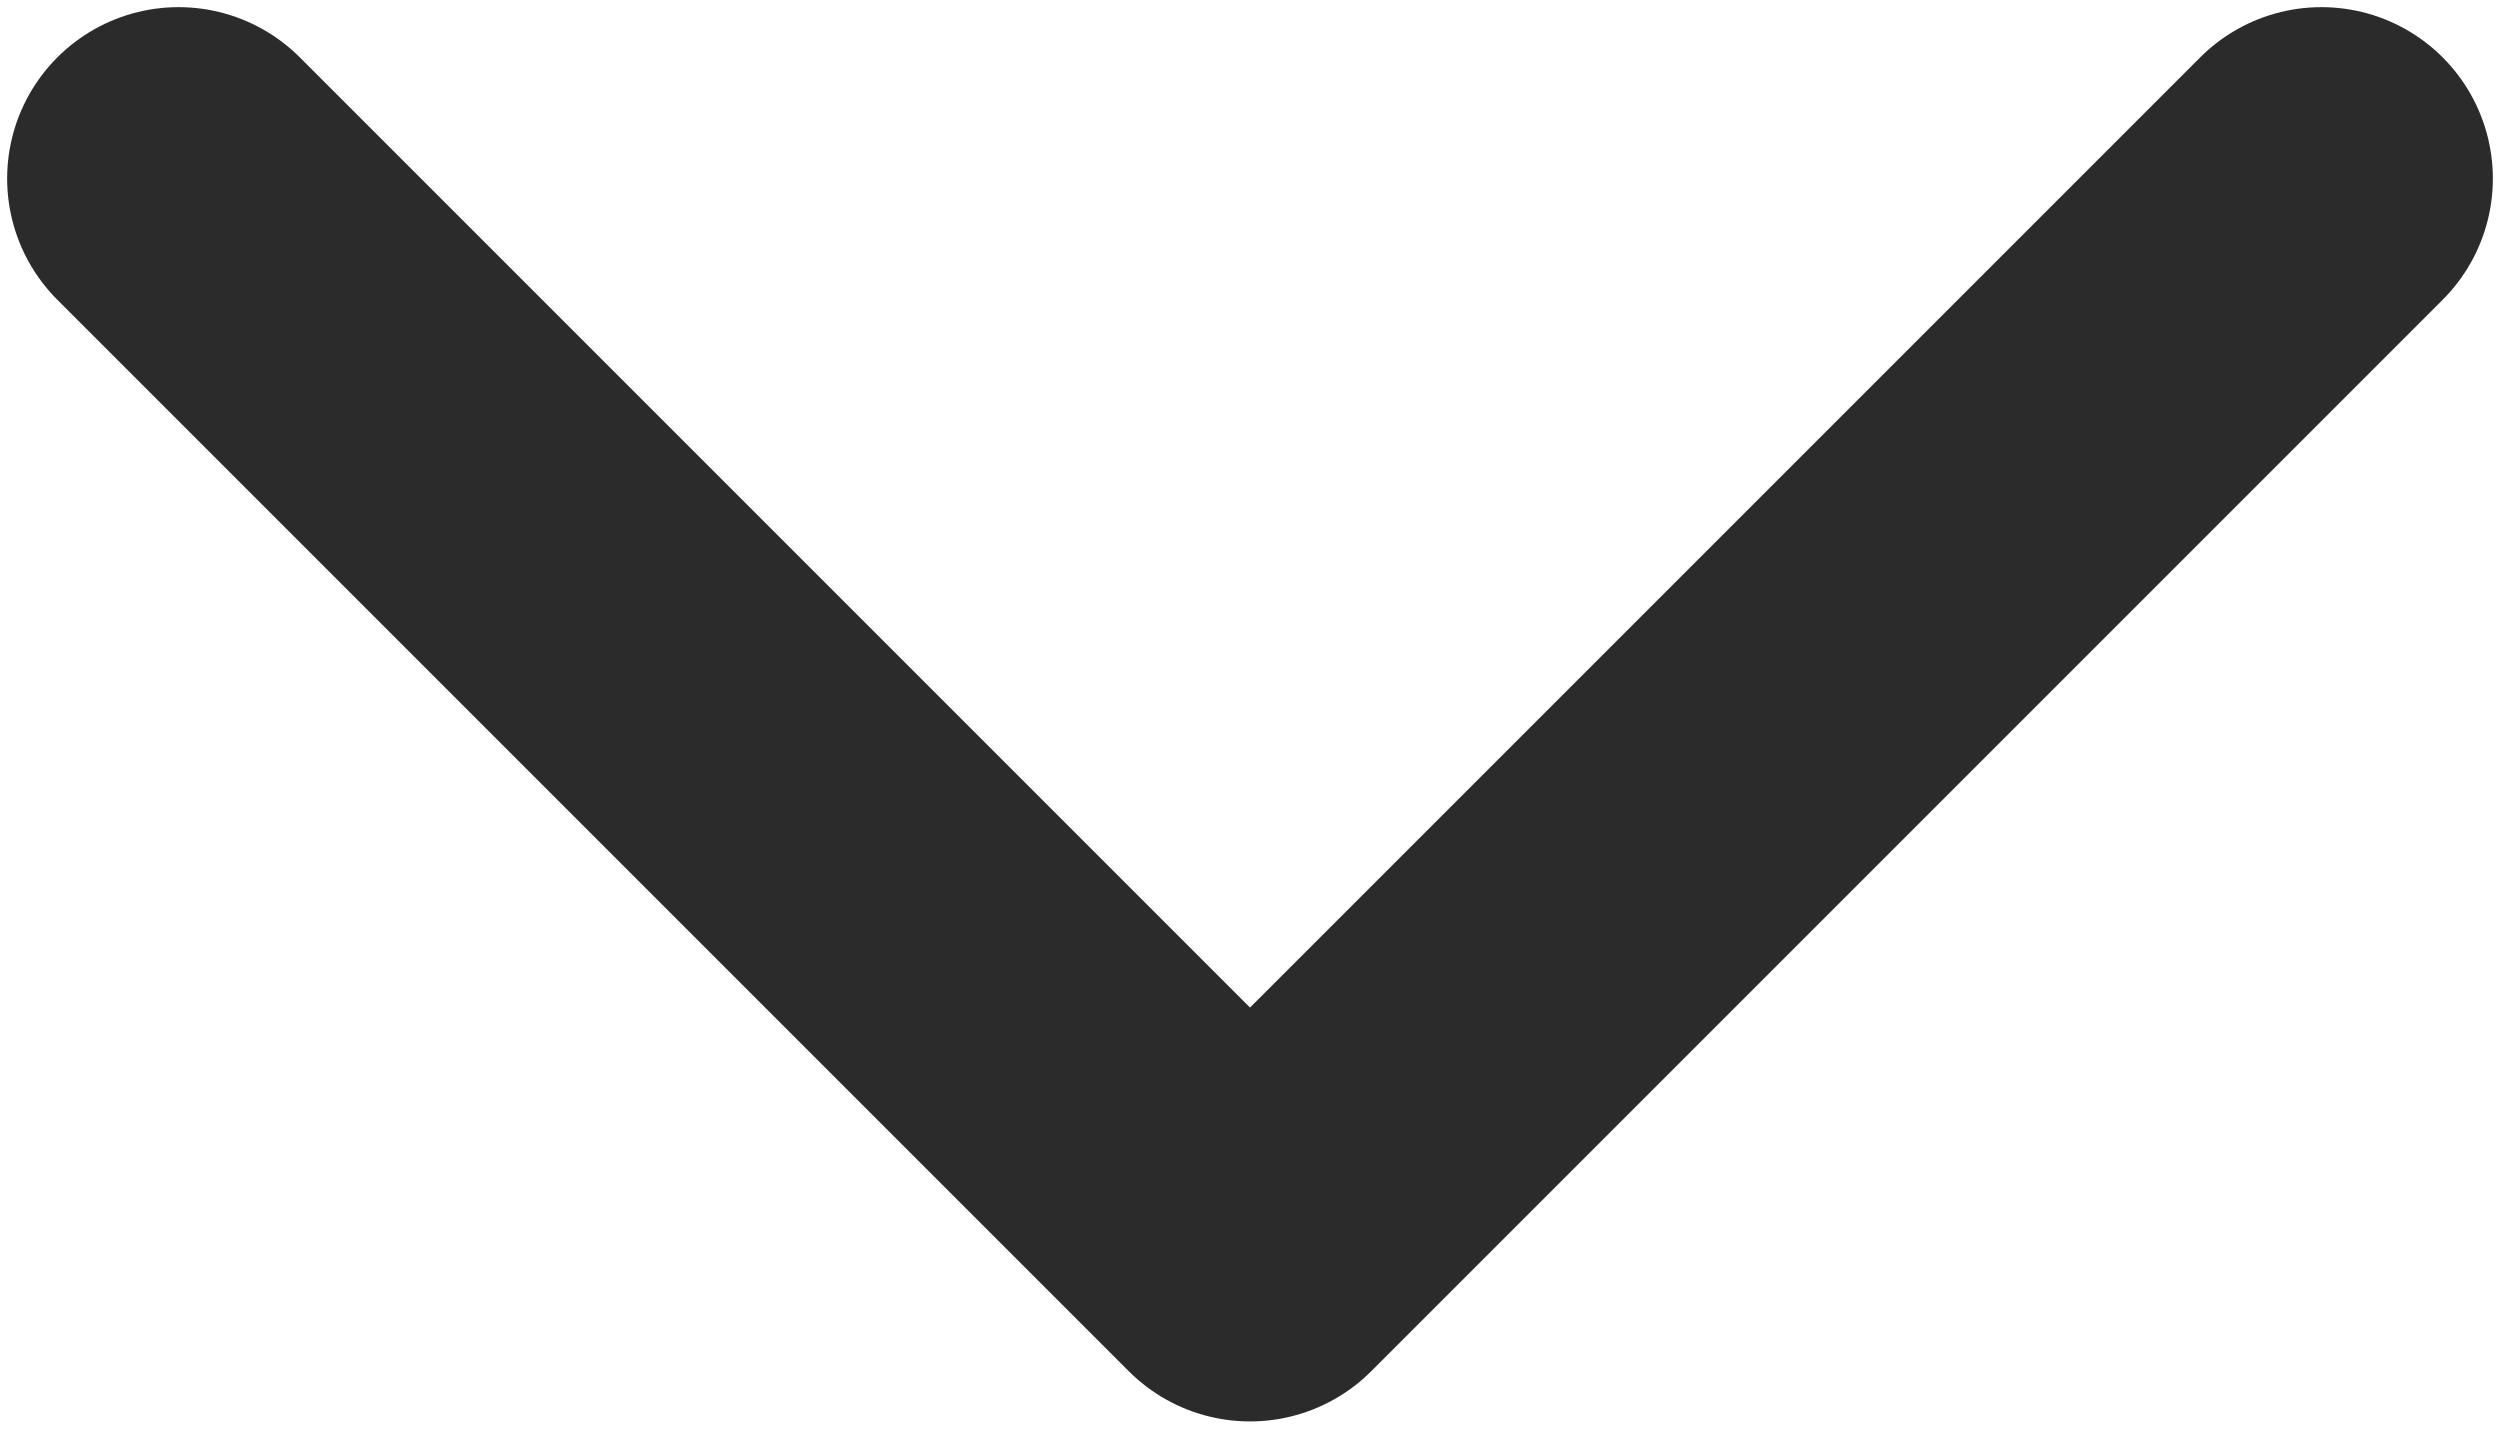 <svg
  class="stroke"
  width="14"
  height="8"
  viewBox="0 0 14 8"
  fill="none"
  xmlns="http://www.w3.org/2000/svg"
>
  <path
    d="M1 1L7 7L13 1"
    stroke="#2B2B2B"
    stroke-width="1.92"
    stroke-linecap="round"
    stroke-linejoin="round"
  />
</svg>

